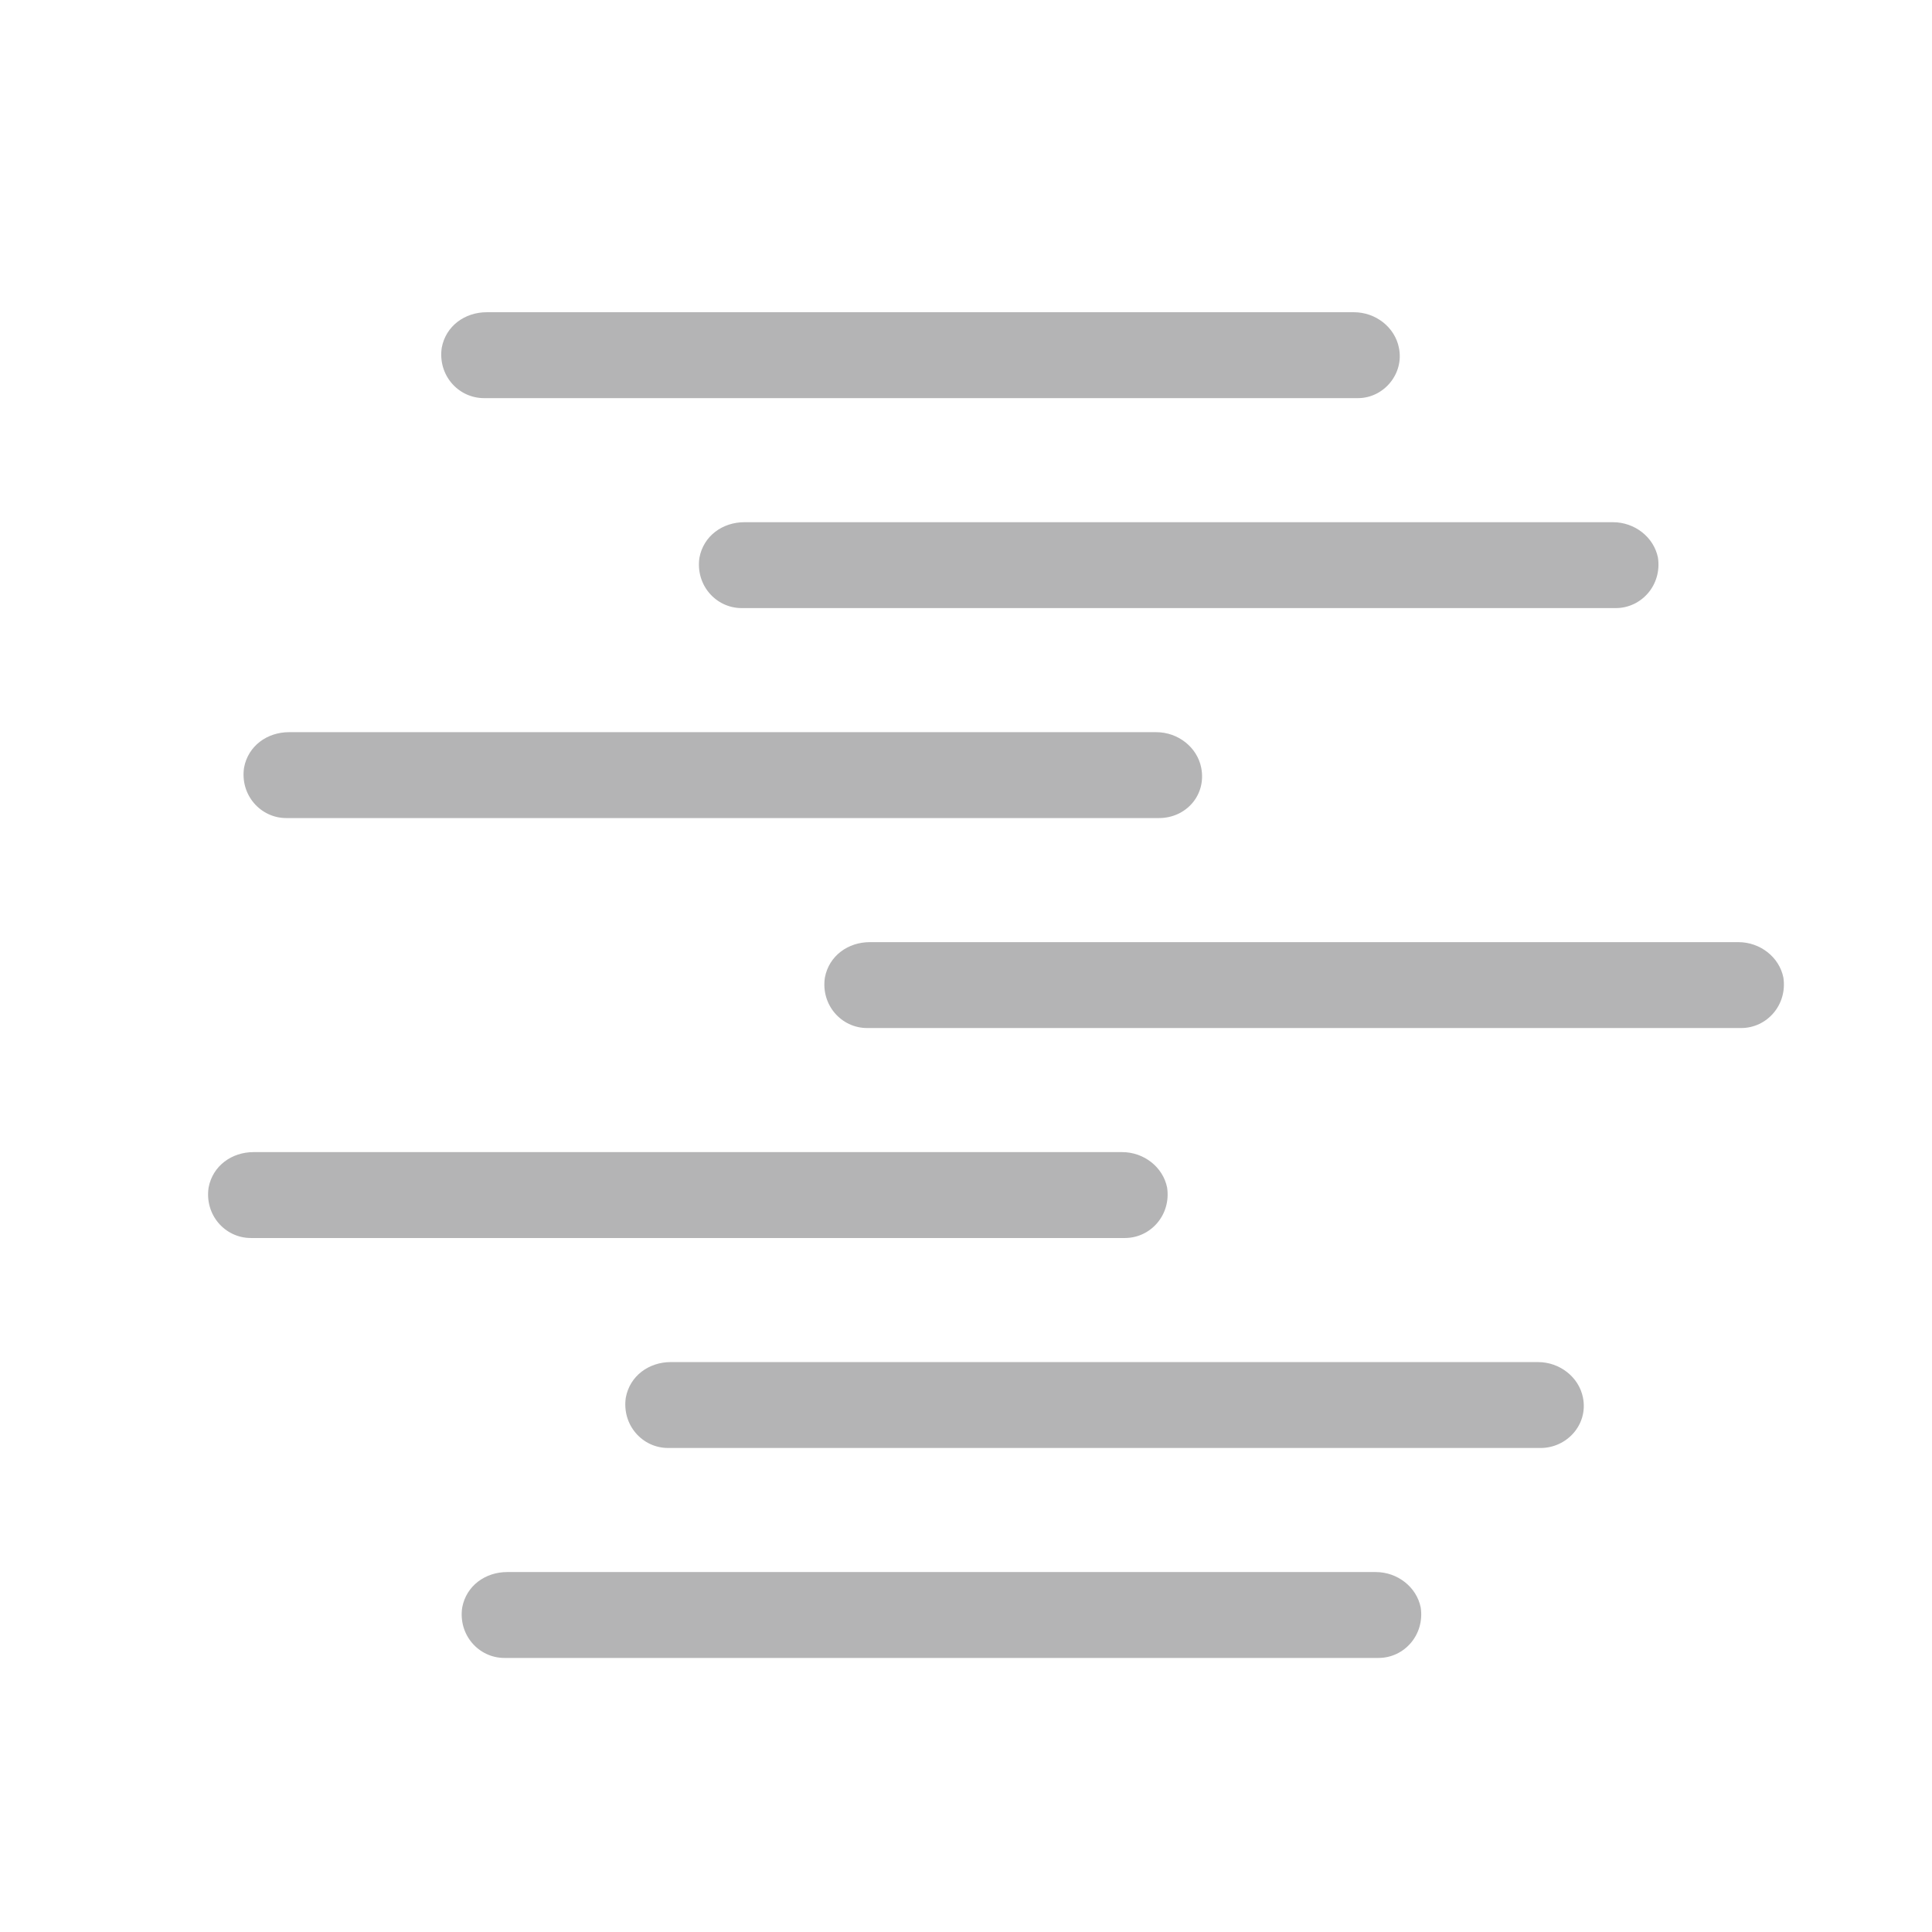 <?xml version="1.0" encoding="utf-8"?>
<!-- Generator: Adobe Illustrator 25.4.1, SVG Export Plug-In . SVG Version: 6.00 Build 0)  -->
<svg version="1.1" id="レイヤー_1" xmlns="http://www.w3.org/2000/svg" xmlns:xlink="http://www.w3.org/1999/xlink" x="0px"
	 y="0px" viewBox="0 0 141.7 141.7" style="enable-background:new 0 0 141.7 141.7;" xml:space="preserve">
<style type="text/css">
	.st0{fill:#60C1C9;}
	.st1{fill:none;}
	.st2{fill:#E8BE31;}
	.st3{fill:#EC734E;}
	.st4{fill:#BAC7C5;}
	.st5{fill:#27AA88;}
	.st6{fill:#AE9CC1;}
	.st7{fill:#E98C3A;}
	.st8{fill:#B4B4B5;}
	.st9{fill:#00A6CA;}
	.st10{fill:#F9C110;}
	.st11{fill:#A8C2CB;}
	.st12{fill:#FFFFFF;}
	.st13{fill:none;stroke:#BAC7C5;stroke-width:6;stroke-miterlimit:10;}
</style>
<g>
	<path class="st8" d="M121.6,40.9c-0.3-1.5-1.7-2.6-3.3-2.6h-18.2H72.8H54.6c-1.6,0-3,1-3.3,2.6c-0.3,2,1.2,3.7,3.1,3.7h18.4h27.3
		h18.4C120.4,44.6,121.9,42.9,121.6,40.9z"/>
	<path class="st8" d="M102.6,25.5c-0.3-1.5-1.7-2.6-3.3-2.6H81.2H53.9H35.7c-1.6,0-3,1-3.3,2.6c-0.3,2,1.2,3.7,3.1,3.7h18.4h27.3
		h18.4C101.5,29.2,103,27.4,102.6,25.5z"/>
	<path class="st8" d="M88.1,56.3c-0.3-1.5-1.7-2.6-3.3-2.6H66.7H39.4H21.2c-1.6,0-3,1-3.3,2.6c-0.3,2,1.2,3.7,3.1,3.7h18.4h27.3H85
		C87,60,88.5,58.3,88.1,56.3z"/>
	<path class="st8" d="M130.8,71.7c-0.3-1.5-1.7-2.6-3.3-2.6h-18.2H82H63.8c-1.6,0-3,1-3.3,2.6c-0.3,2,1.2,3.7,3.1,3.7H82h27.3h18.4
		C129.6,75.4,131.1,73.7,130.8,71.7z"/>
	<path class="st8" d="M85.6,87.1c-0.3-1.5-1.7-2.6-3.3-2.6H64.1H36.8H18.6c-1.6,0-3,1-3.3,2.6c-0.3,2,1.2,3.7,3.1,3.7h18.4h27.3
		h18.4C84.4,90.8,85.9,89.1,85.6,87.1z"/>
	<path class="st8" d="M116.1,102.5c-0.3-1.5-1.7-2.6-3.3-2.6H94.7H67.4H49.2c-1.6,0-3,1-3.3,2.6c-0.3,2,1.2,3.7,3.1,3.7h18.4h27.3
		H113C114.9,106.2,116.5,104.5,116.1,102.5z"/>
	<path class="st8" d="M104.2,117.9c-0.3-1.5-1.7-2.6-3.3-2.6H82.7H55.4H37.2c-1.6,0-3,1-3.3,2.6c-0.3,2,1.2,3.7,3.1,3.7h18.4h27.3
		h18.4C103,121.6,104.5,119.9,104.2,117.9z"/>
</g>
</svg>
